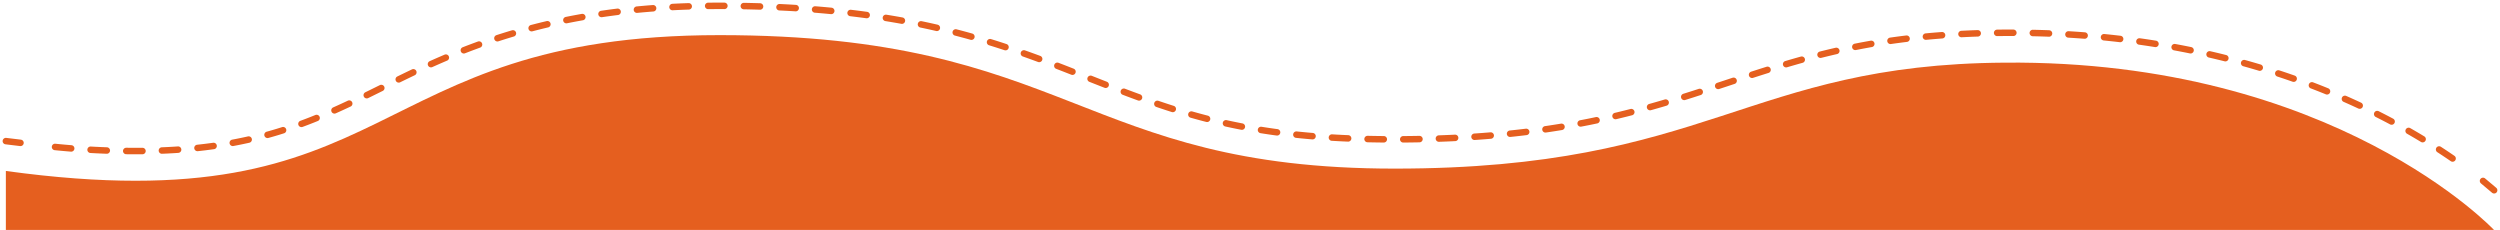 <svg xmlns="http://www.w3.org/2000/svg" xmlns:xlink="http://www.w3.org/1999/xlink" width="772.291" height="71.026" viewBox="0 0 772.291 71.026">
  <defs>
    <clipPath id="clip-path">
      <rect id="Rectángulo_521" data-name="Rectángulo 521" width="772.291" height="71.025" fill="none"/>
    </clipPath>
  </defs>
  <g id="Ilustración_66" data-name="Ilustración 66" clip-path="url(#clip-path)">
    <path id="Trazado_2396" data-name="Trazado 2396" d="M1,24.1l4.522.543" transform="translate(0.809 19.488)" fill="none" stroke="#e55f1f" stroke-linecap="round" stroke-miterlimit="10" stroke-width="2"/>
    <path id="Trazado_2397" data-name="Trazado 2397" d="M9.4,44.588a247.907,247.907,0,0,0,24.959,1.266h0c36.354,0,55.164-9.224,76.687-19.9S161.507,1,214.5,1c57.515,0,86.091,11.214,113.583,22.065S377.1,42.237,423.037,42.237c49.919,0,76.506-8.681,102.188-17.182S572.25,9.681,611.317,9.32h2.713c72.708,0,119.19,26.225,140.893,42.322" transform="translate(7.601 0.809)" fill="none" stroke="#e55f1f" stroke-linecap="round" stroke-miterlimit="10" stroke-width="2" stroke-dasharray="5.01 6.01"/>
    <path id="Trazado_2398" data-name="Trazado 2398" d="M424.1,30.9l3.436,2.894" transform="translate(342.946 24.987)" fill="none" stroke="#e55f1f" stroke-linecap="round" stroke-miterlimit="10" stroke-width="2"/>
    <path id="Trazado_2399" data-name="Trazado 2399" d="M769.674,66.228S720.3,13.6,618.471,14.5c-79.942.543-91.156,32.736-188.461,32.736S329.992,6,221.474,6C110.061,6,123.445,64.781,1,47.961V66.228Z" transform="translate(0.809 4.852)" fill="#e55f1f"/>
  </g>
</svg>
